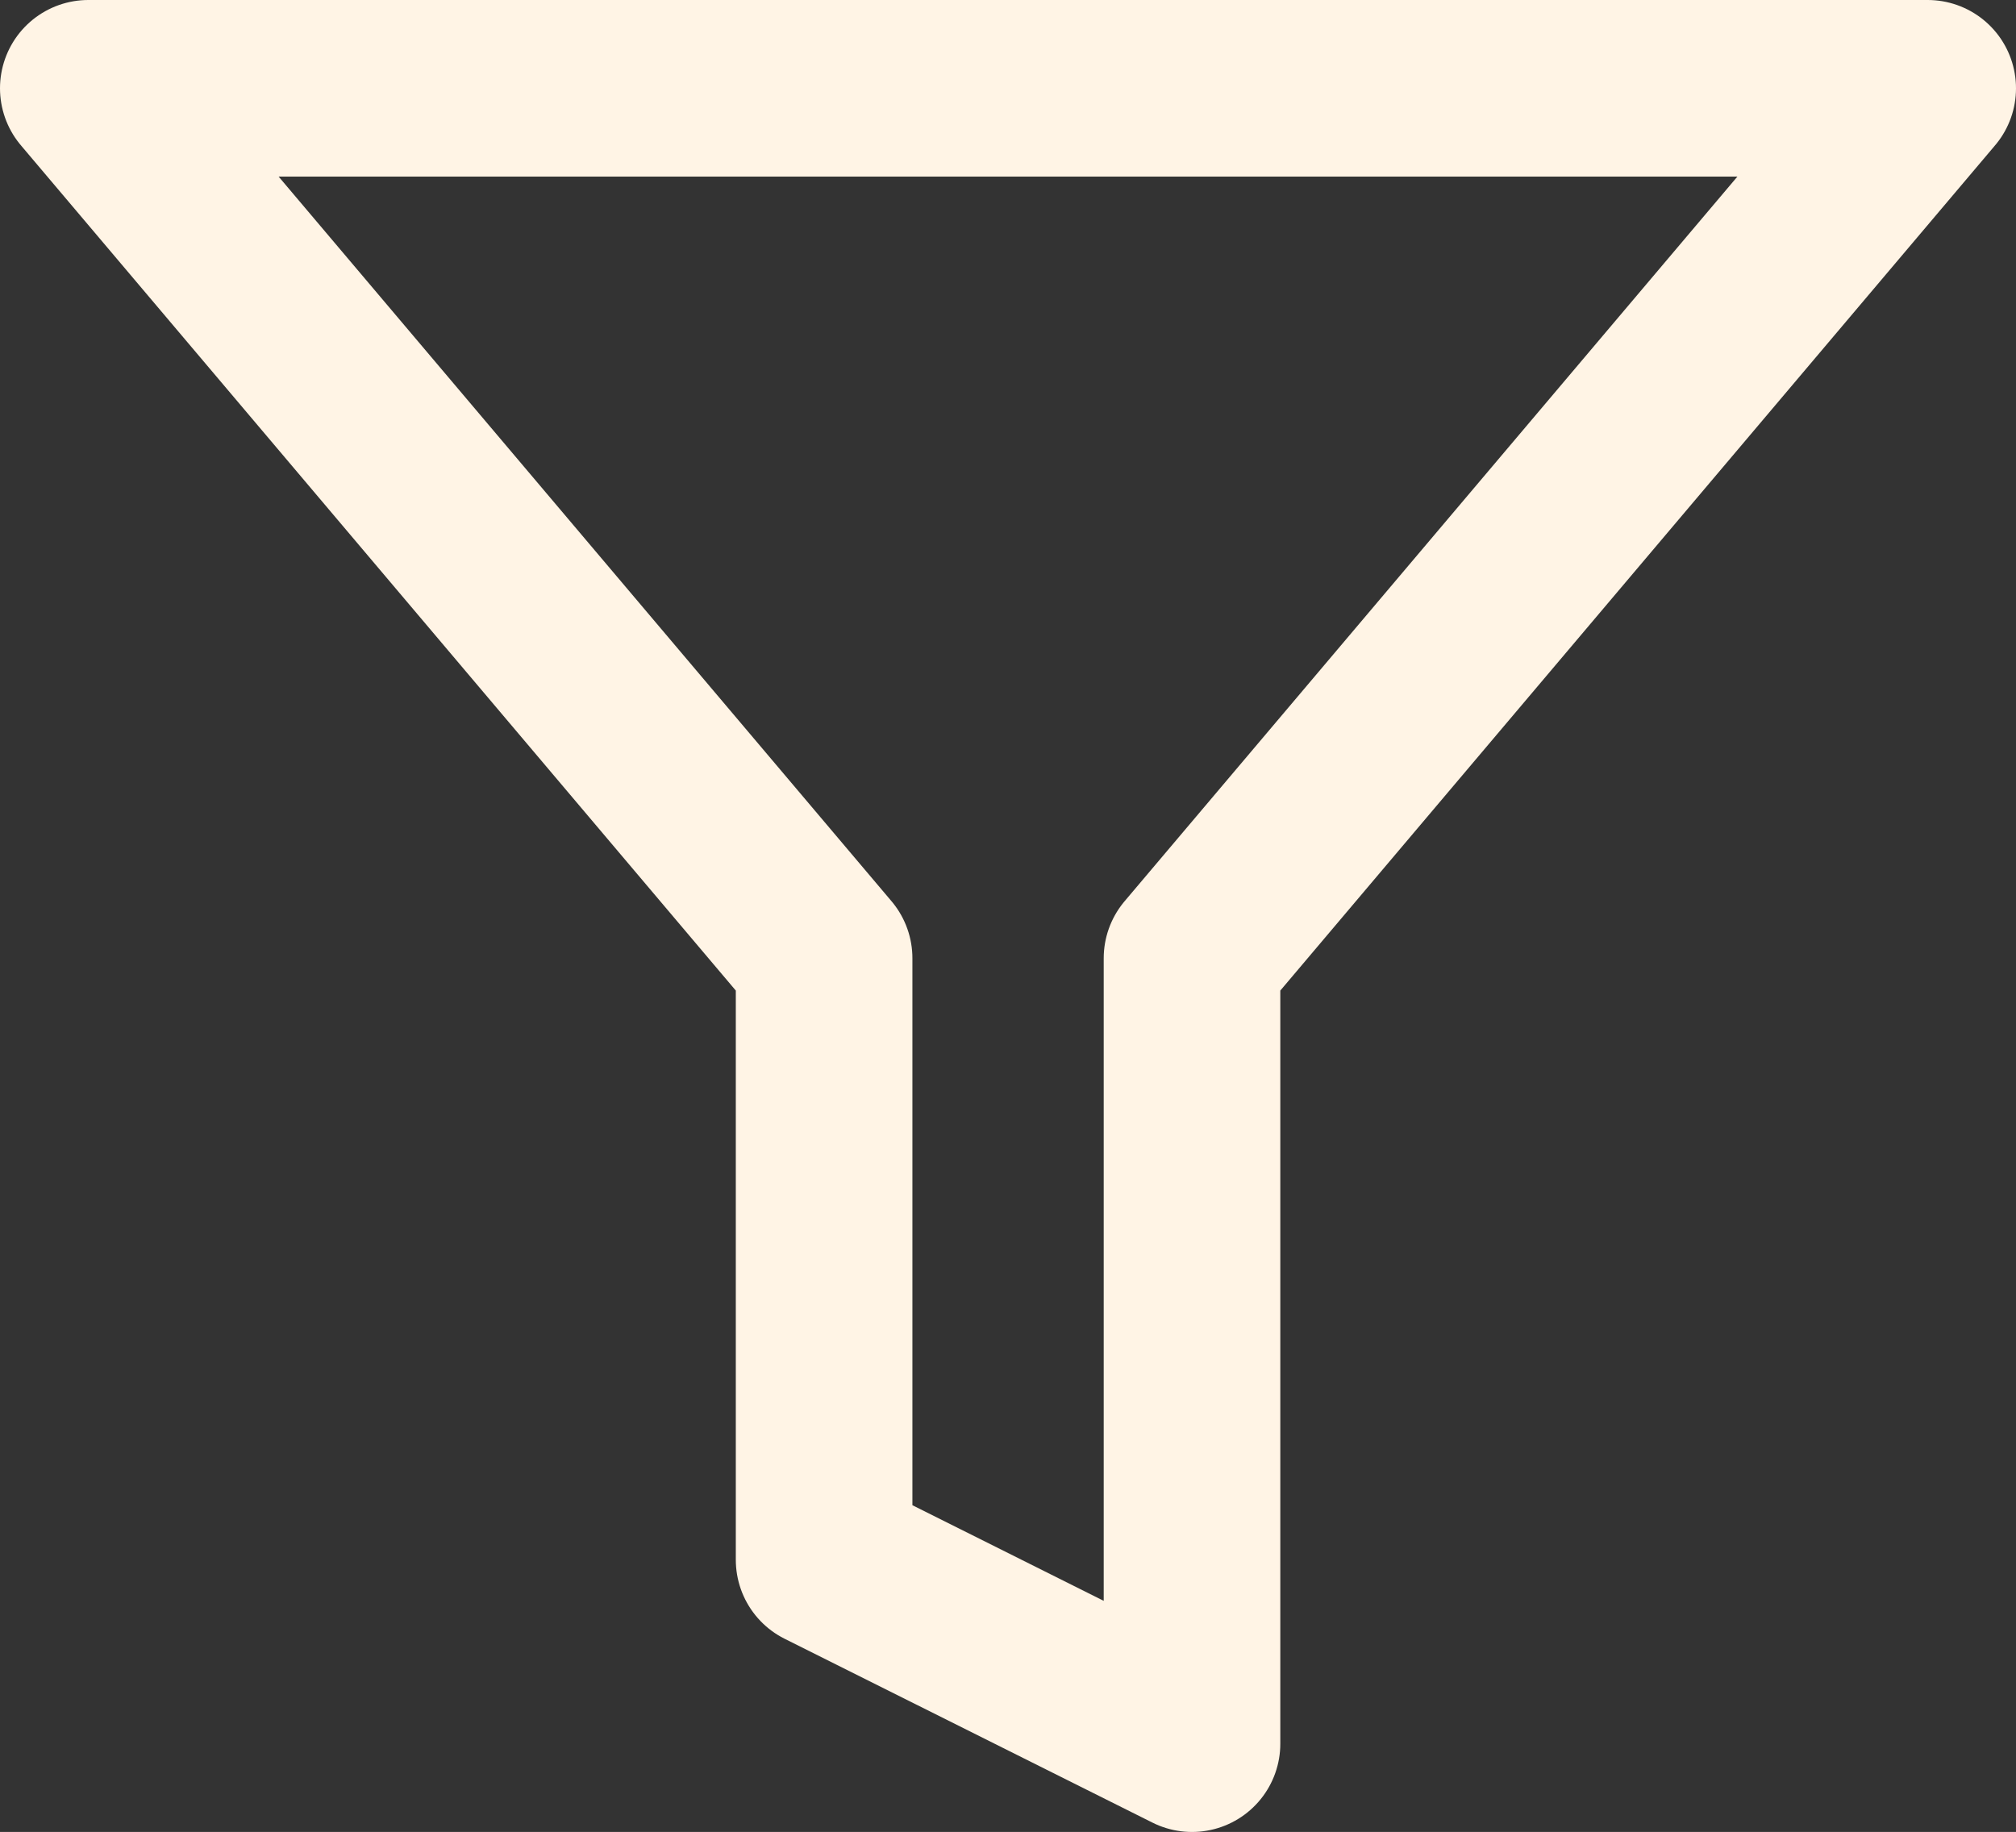 <svg xmlns="http://www.w3.org/2000/svg" width="17.124" height="15.562" viewBox="0 0 17.124 15.562">
  <rect x="0" y="0" width="17.124" height="15.562" fill="#333333" stroke="none"/>
  <g id="filter" transform="translate(-0.25 -0.25)">
    <g id="Group_126" data-name="Group 126" transform="translate(1 1)">
      <g id="Group_125" data-name="Group 125" transform="translate(0)">
        <path id="Path_1279" data-name="Path 1279" d="M15.624,0H0L6.25,7.39V12.5l3.125,1.562V7.39Z" fill="none" stroke="#fff4e5" stroke-linecap="round" stroke-linejoin="round" stroke-width="1.5" fill-rule="evenodd"/>
      </g>
    </g>
  </g>
</svg>
